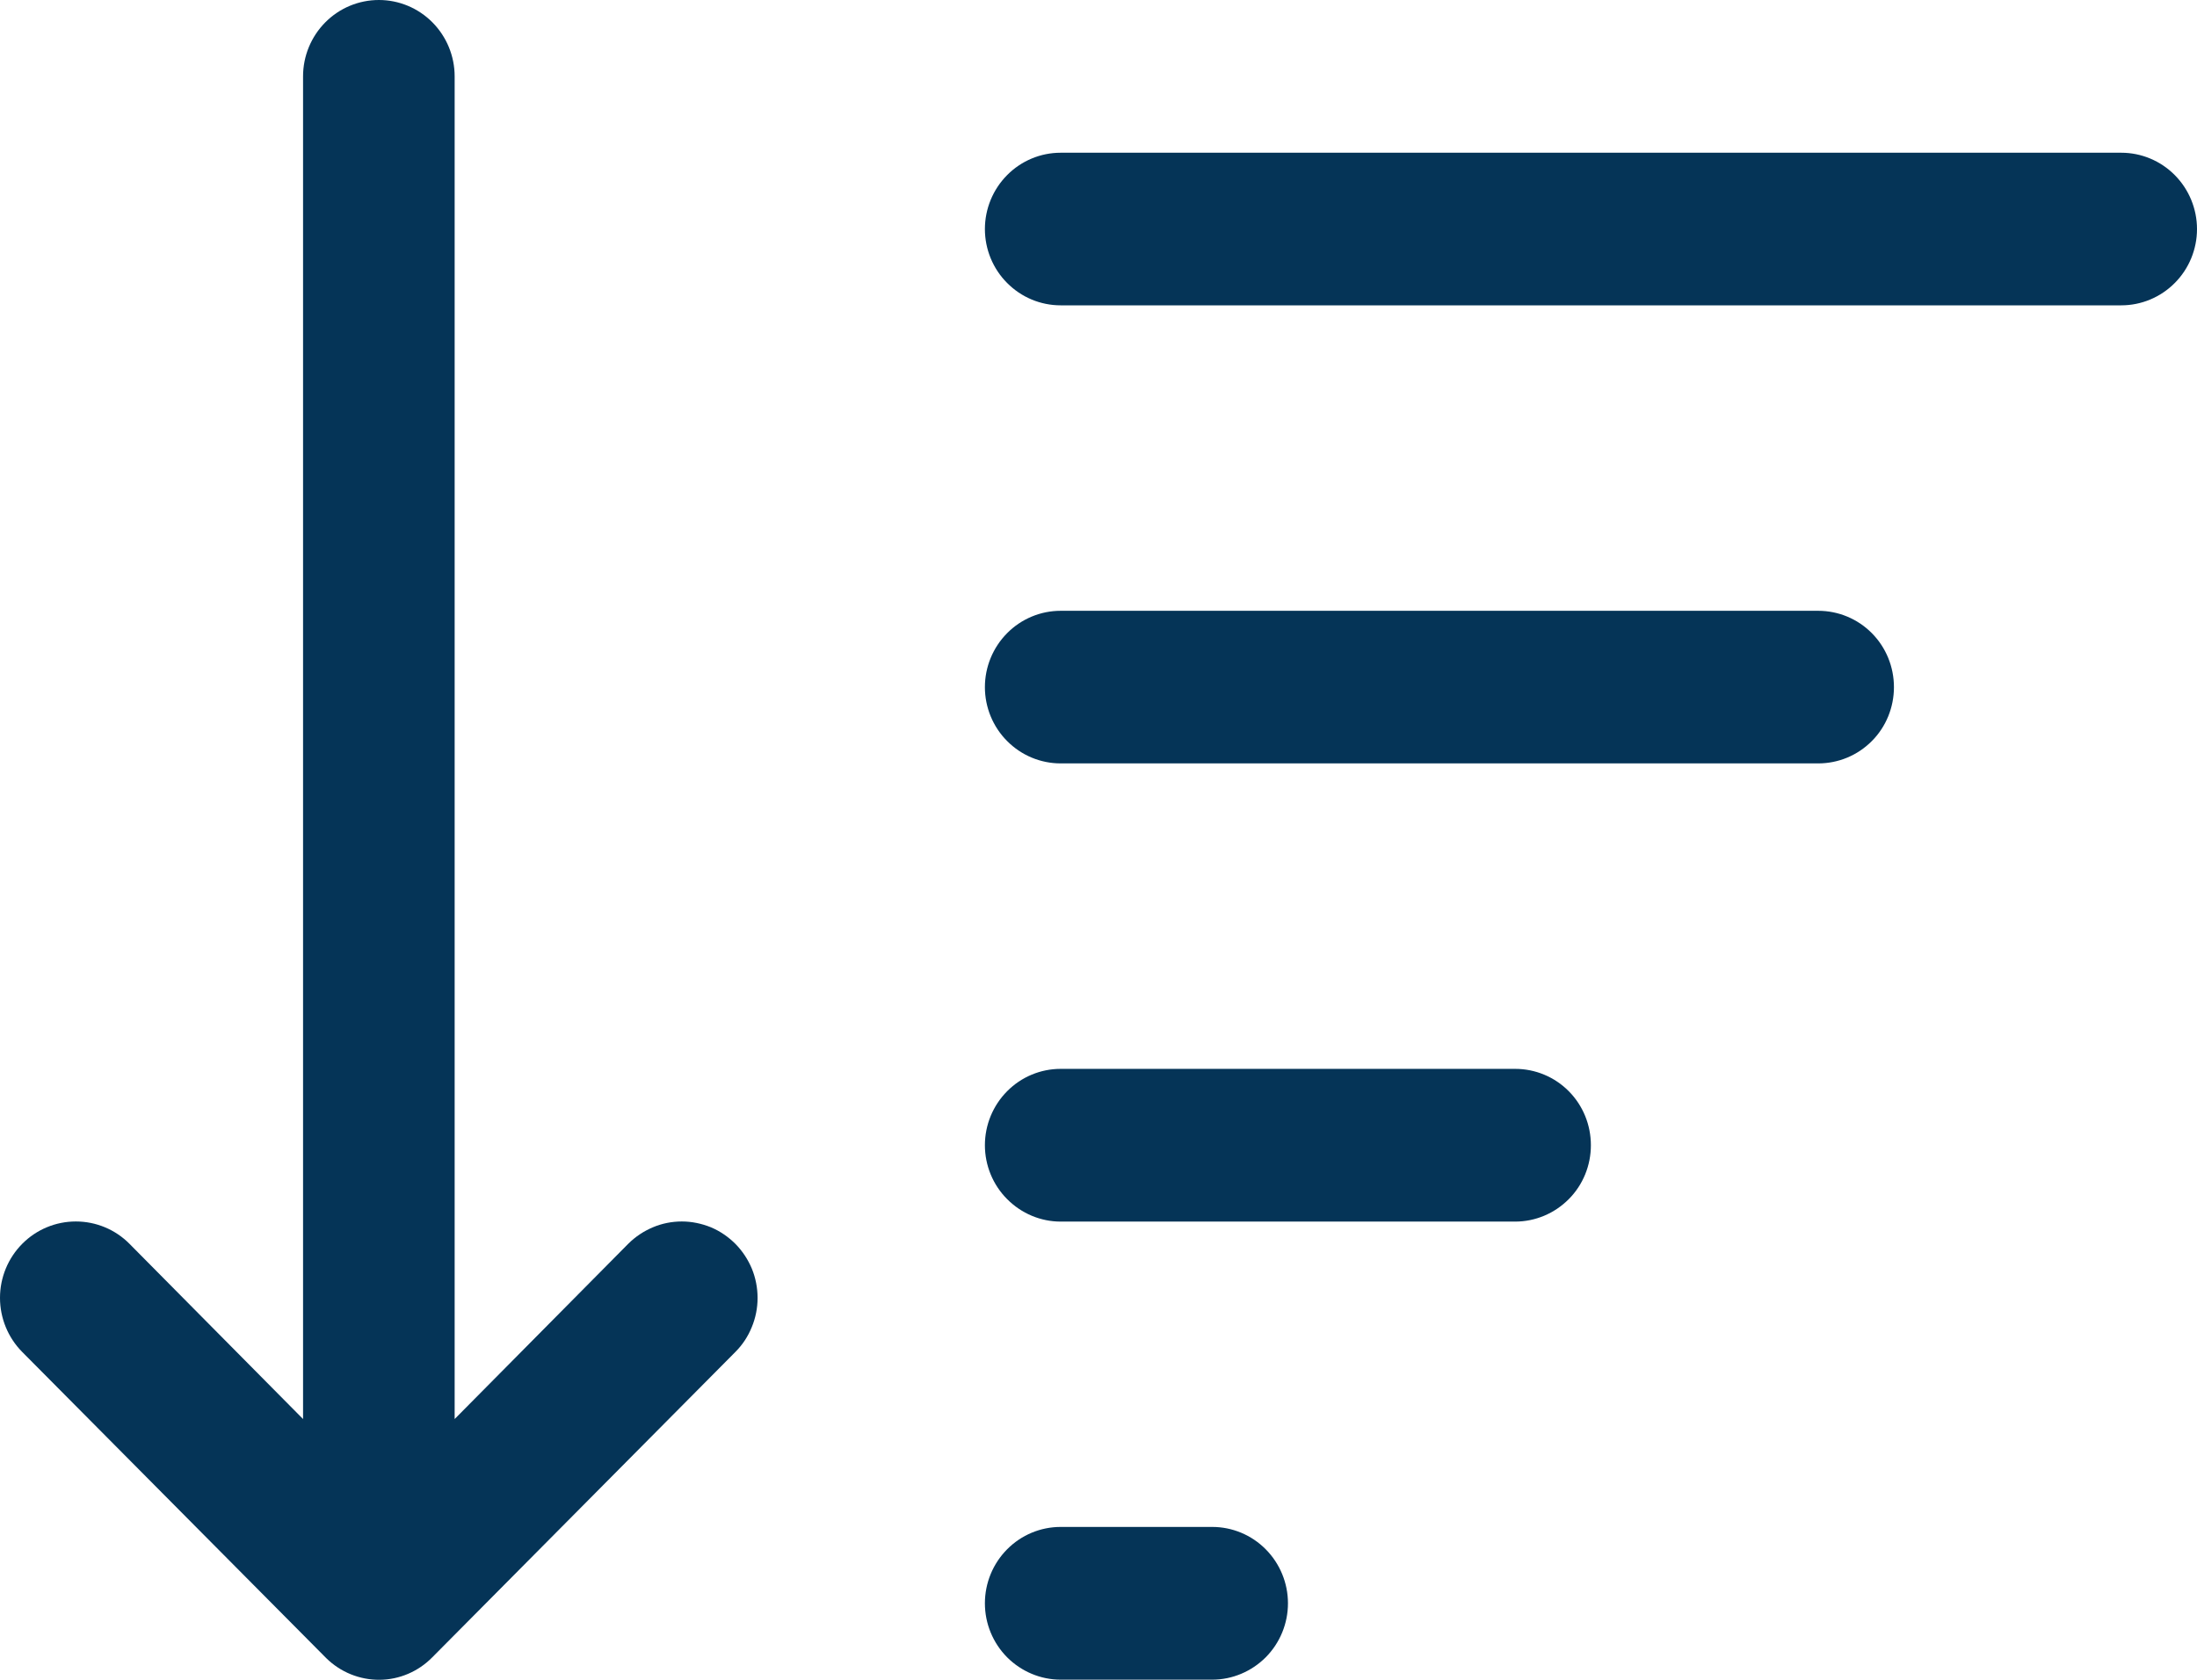 <svg width="17" height="13" viewBox="0 0 17 13" fill="none" xmlns="http://www.w3.org/2000/svg">
<path d="M3.518 0.591C3.518 0.434 3.456 0.284 3.346 0.173C3.236 0.062 3.087 0 2.932 0C2.776 0 2.627 0.062 2.517 0.173C2.407 0.284 2.345 0.434 2.345 0.591V10.982L1.002 9.626C0.892 9.515 0.743 9.453 0.587 9.453C0.431 9.453 0.282 9.515 0.172 9.626C0.062 9.737 3.66751e-09 9.887 0 10.044C-3.66751e-09 10.201 0.062 10.352 0.172 10.463L2.517 12.825L2.525 12.833C2.635 12.941 2.783 13.001 2.937 13C3.09 12.999 3.237 12.936 3.345 12.826L5.69 10.463C5.745 10.408 5.788 10.343 5.817 10.271C5.847 10.199 5.862 10.122 5.862 10.045C5.862 9.967 5.847 9.89 5.818 9.819C5.788 9.747 5.745 9.682 5.691 9.627C5.636 9.572 5.572 9.528 5.501 9.498C5.429 9.469 5.353 9.453 5.276 9.453C5.199 9.453 5.123 9.468 5.052 9.498C4.981 9.528 4.916 9.571 4.861 9.626L3.518 10.982V0.591ZM7.621 1.773C7.621 1.616 7.683 1.466 7.793 1.355C7.903 1.244 8.052 1.182 8.207 1.182H16.414C16.569 1.182 16.718 1.244 16.828 1.355C16.938 1.466 17 1.616 17 1.773C17 1.929 16.938 2.08 16.828 2.19C16.718 2.301 16.569 2.363 16.414 2.363H8.207C8.052 2.363 7.903 2.301 7.793 2.19C7.683 2.08 7.621 1.929 7.621 1.773ZM8.207 4.727C8.052 4.727 7.903 4.789 7.793 4.9C7.683 5.011 7.621 5.161 7.621 5.318C7.621 5.474 7.683 5.625 7.793 5.735C7.903 5.846 8.052 5.908 8.207 5.908H14.069C14.225 5.908 14.374 5.846 14.484 5.735C14.594 5.625 14.655 5.474 14.655 5.318C14.655 5.161 14.594 5.011 14.484 4.9C14.374 4.789 14.225 4.727 14.069 4.727H8.207ZM8.207 8.272C8.052 8.272 7.903 8.334 7.793 8.445C7.683 8.556 7.621 8.706 7.621 8.863C7.621 9.019 7.683 9.17 7.793 9.28C7.903 9.391 8.052 9.454 8.207 9.454H11.724C11.88 9.454 12.029 9.391 12.139 9.28C12.249 9.17 12.31 9.019 12.31 8.863C12.31 8.706 12.249 8.556 12.139 8.445C12.029 8.334 11.88 8.272 11.724 8.272H8.207ZM8.207 11.817C8.052 11.817 7.903 11.879 7.793 11.99C7.683 12.101 7.621 12.251 7.621 12.408C7.621 12.565 7.683 12.715 7.793 12.826C7.903 12.936 8.052 12.999 8.207 12.999H9.38C9.535 12.999 9.684 12.936 9.794 12.826C9.904 12.715 9.966 12.565 9.966 12.408C9.966 12.251 9.904 12.101 9.794 11.99C9.684 11.879 9.535 11.817 9.38 11.817H8.207Z" fill="#053457"/>
</svg>
